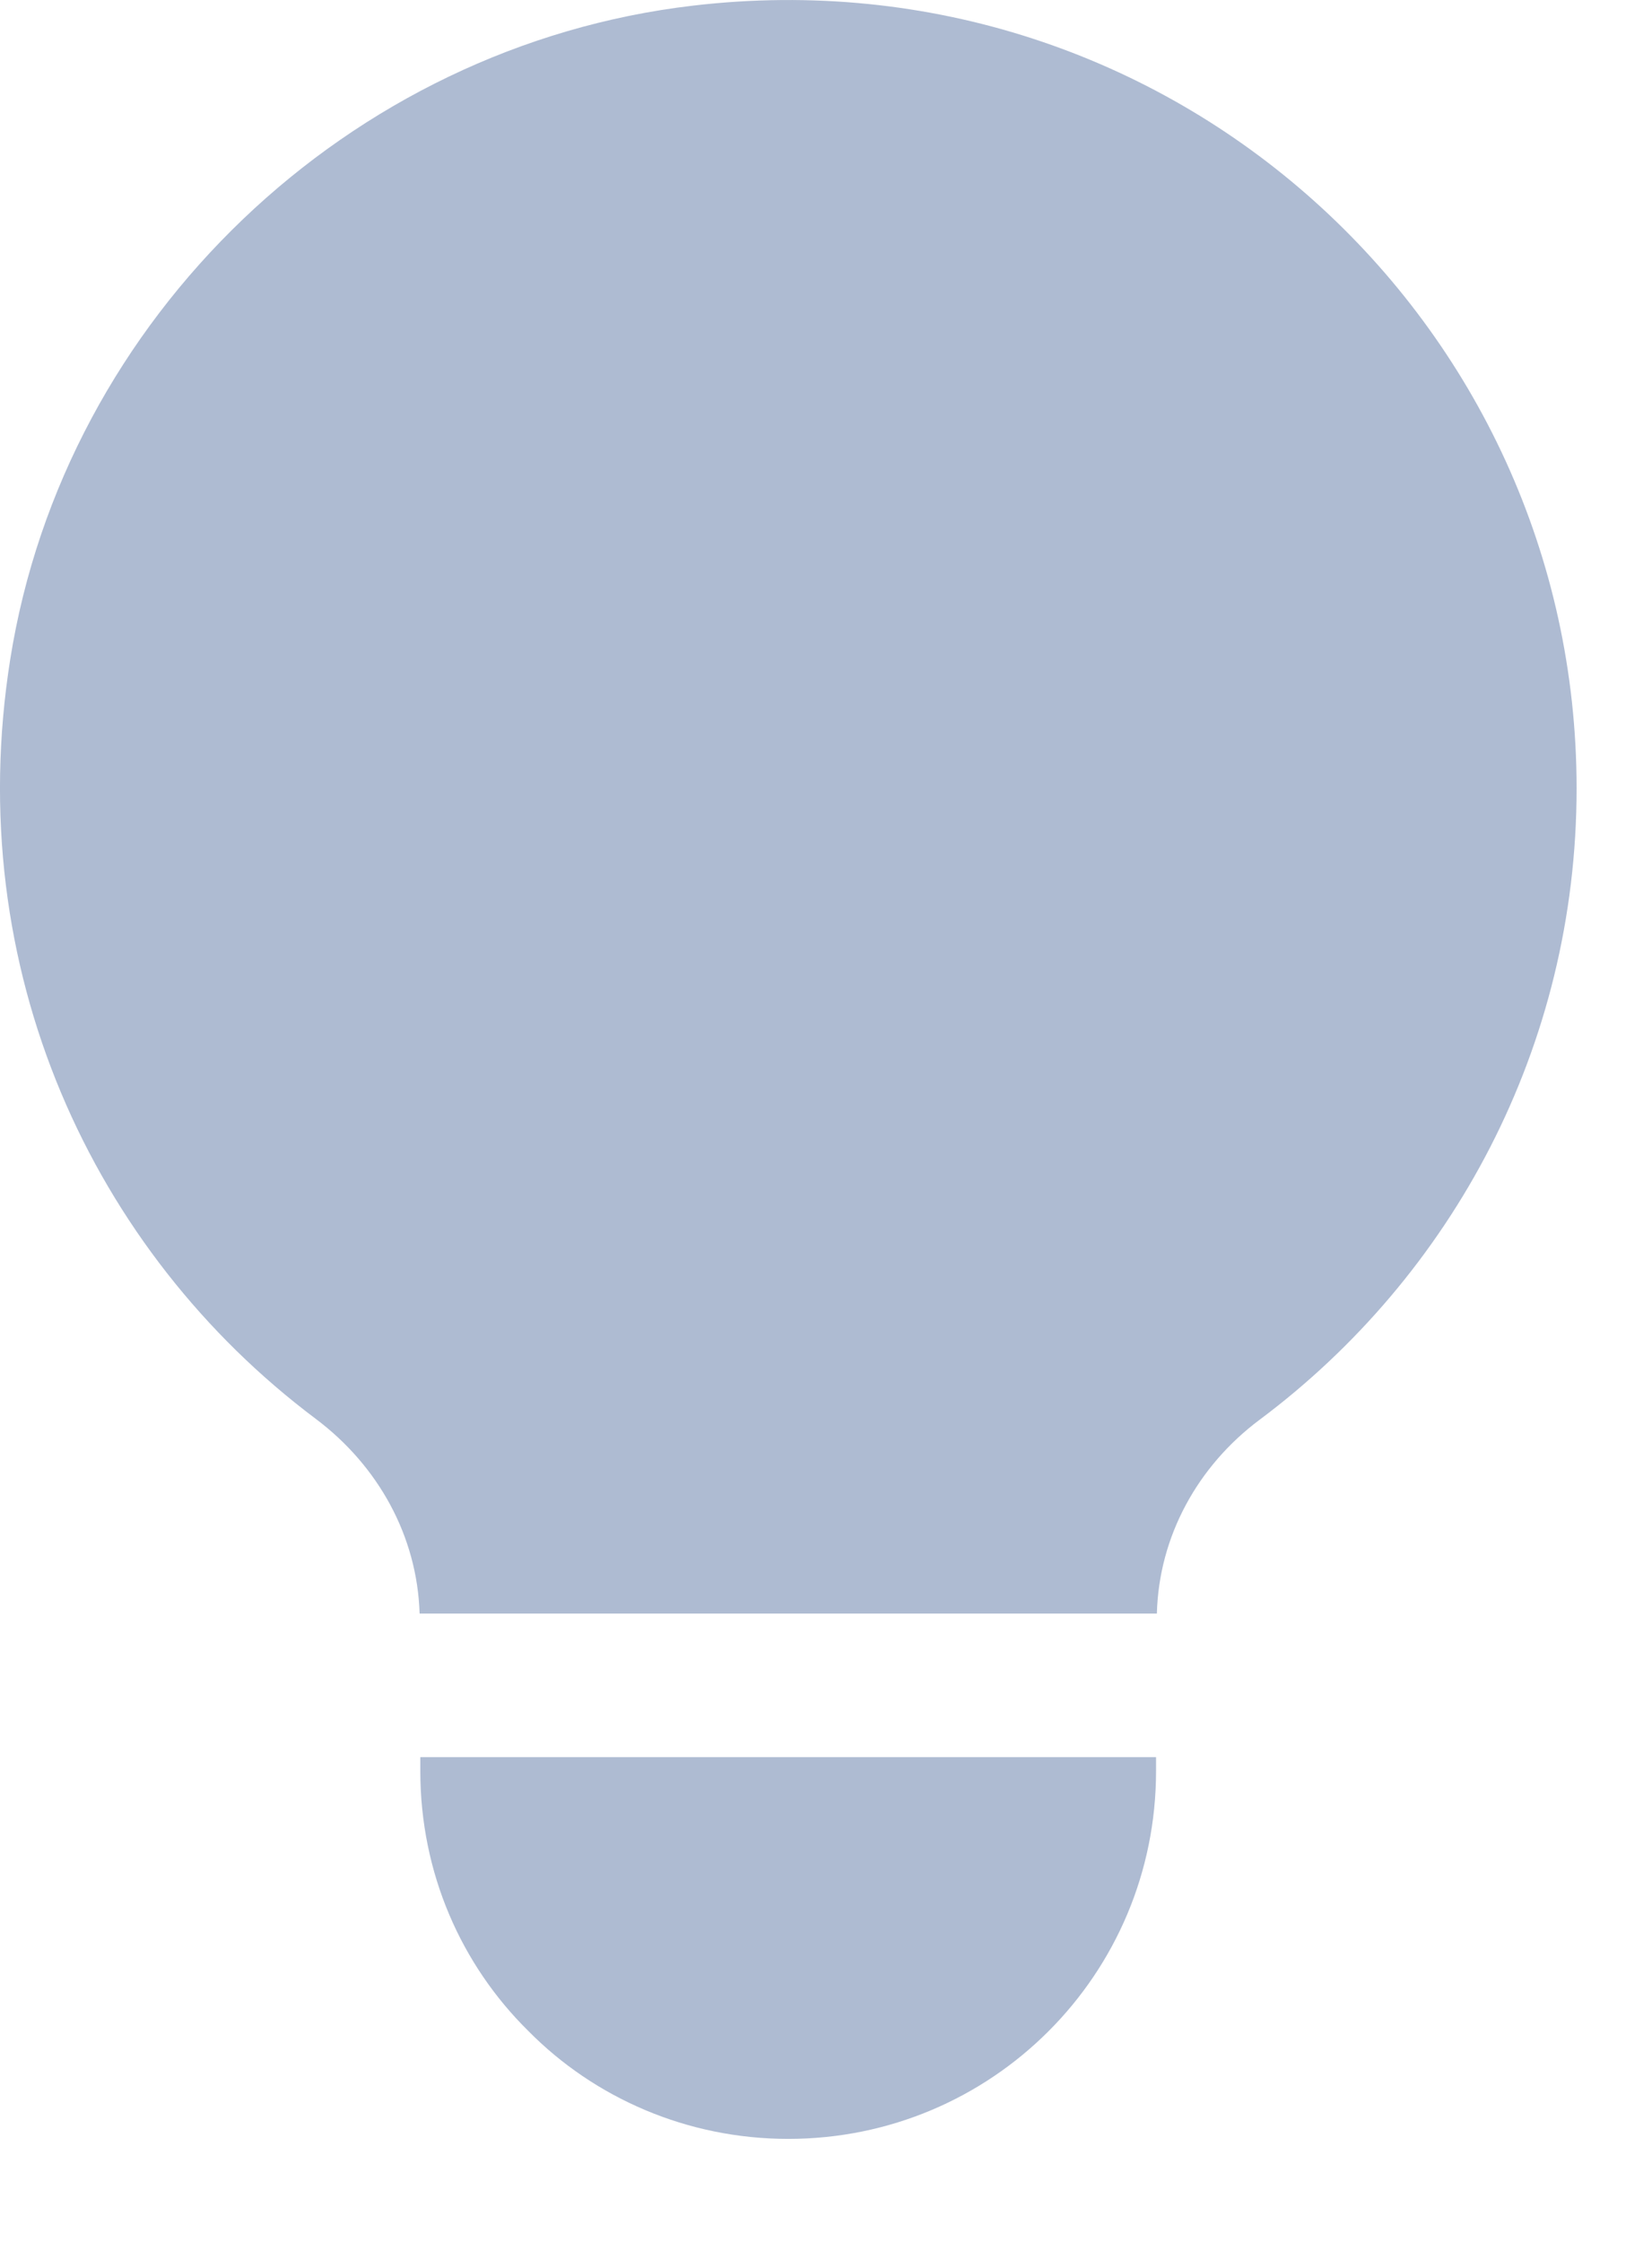<svg width="14" height="19" viewBox="0 0 14 19" fill="none" xmlns="http://www.w3.org/2000/svg">
<path d="M5.871 0.048C2.956 0.39 0.548 2.687 0.087 5.586C-0.33 8.211 0.785 10.606 2.675 12.024C3.204 12.421 3.536 13.017 3.556 13.675H9.804C9.821 13.021 10.149 12.425 10.675 12.032C12.305 10.814 13.361 8.872 13.361 6.681C13.361 2.724 9.922 -0.429 5.871 0.048Z" fill="#AEBBD2"/>
<path d="M3.562 14.892V15.01C3.562 15.876 3.911 16.654 4.477 17.212C5.036 17.779 5.822 18.127 6.68 18.127C8.404 18.127 9.797 16.735 9.797 15.01V14.892H3.562Z" fill="#AEBBD2"/>
</svg>
